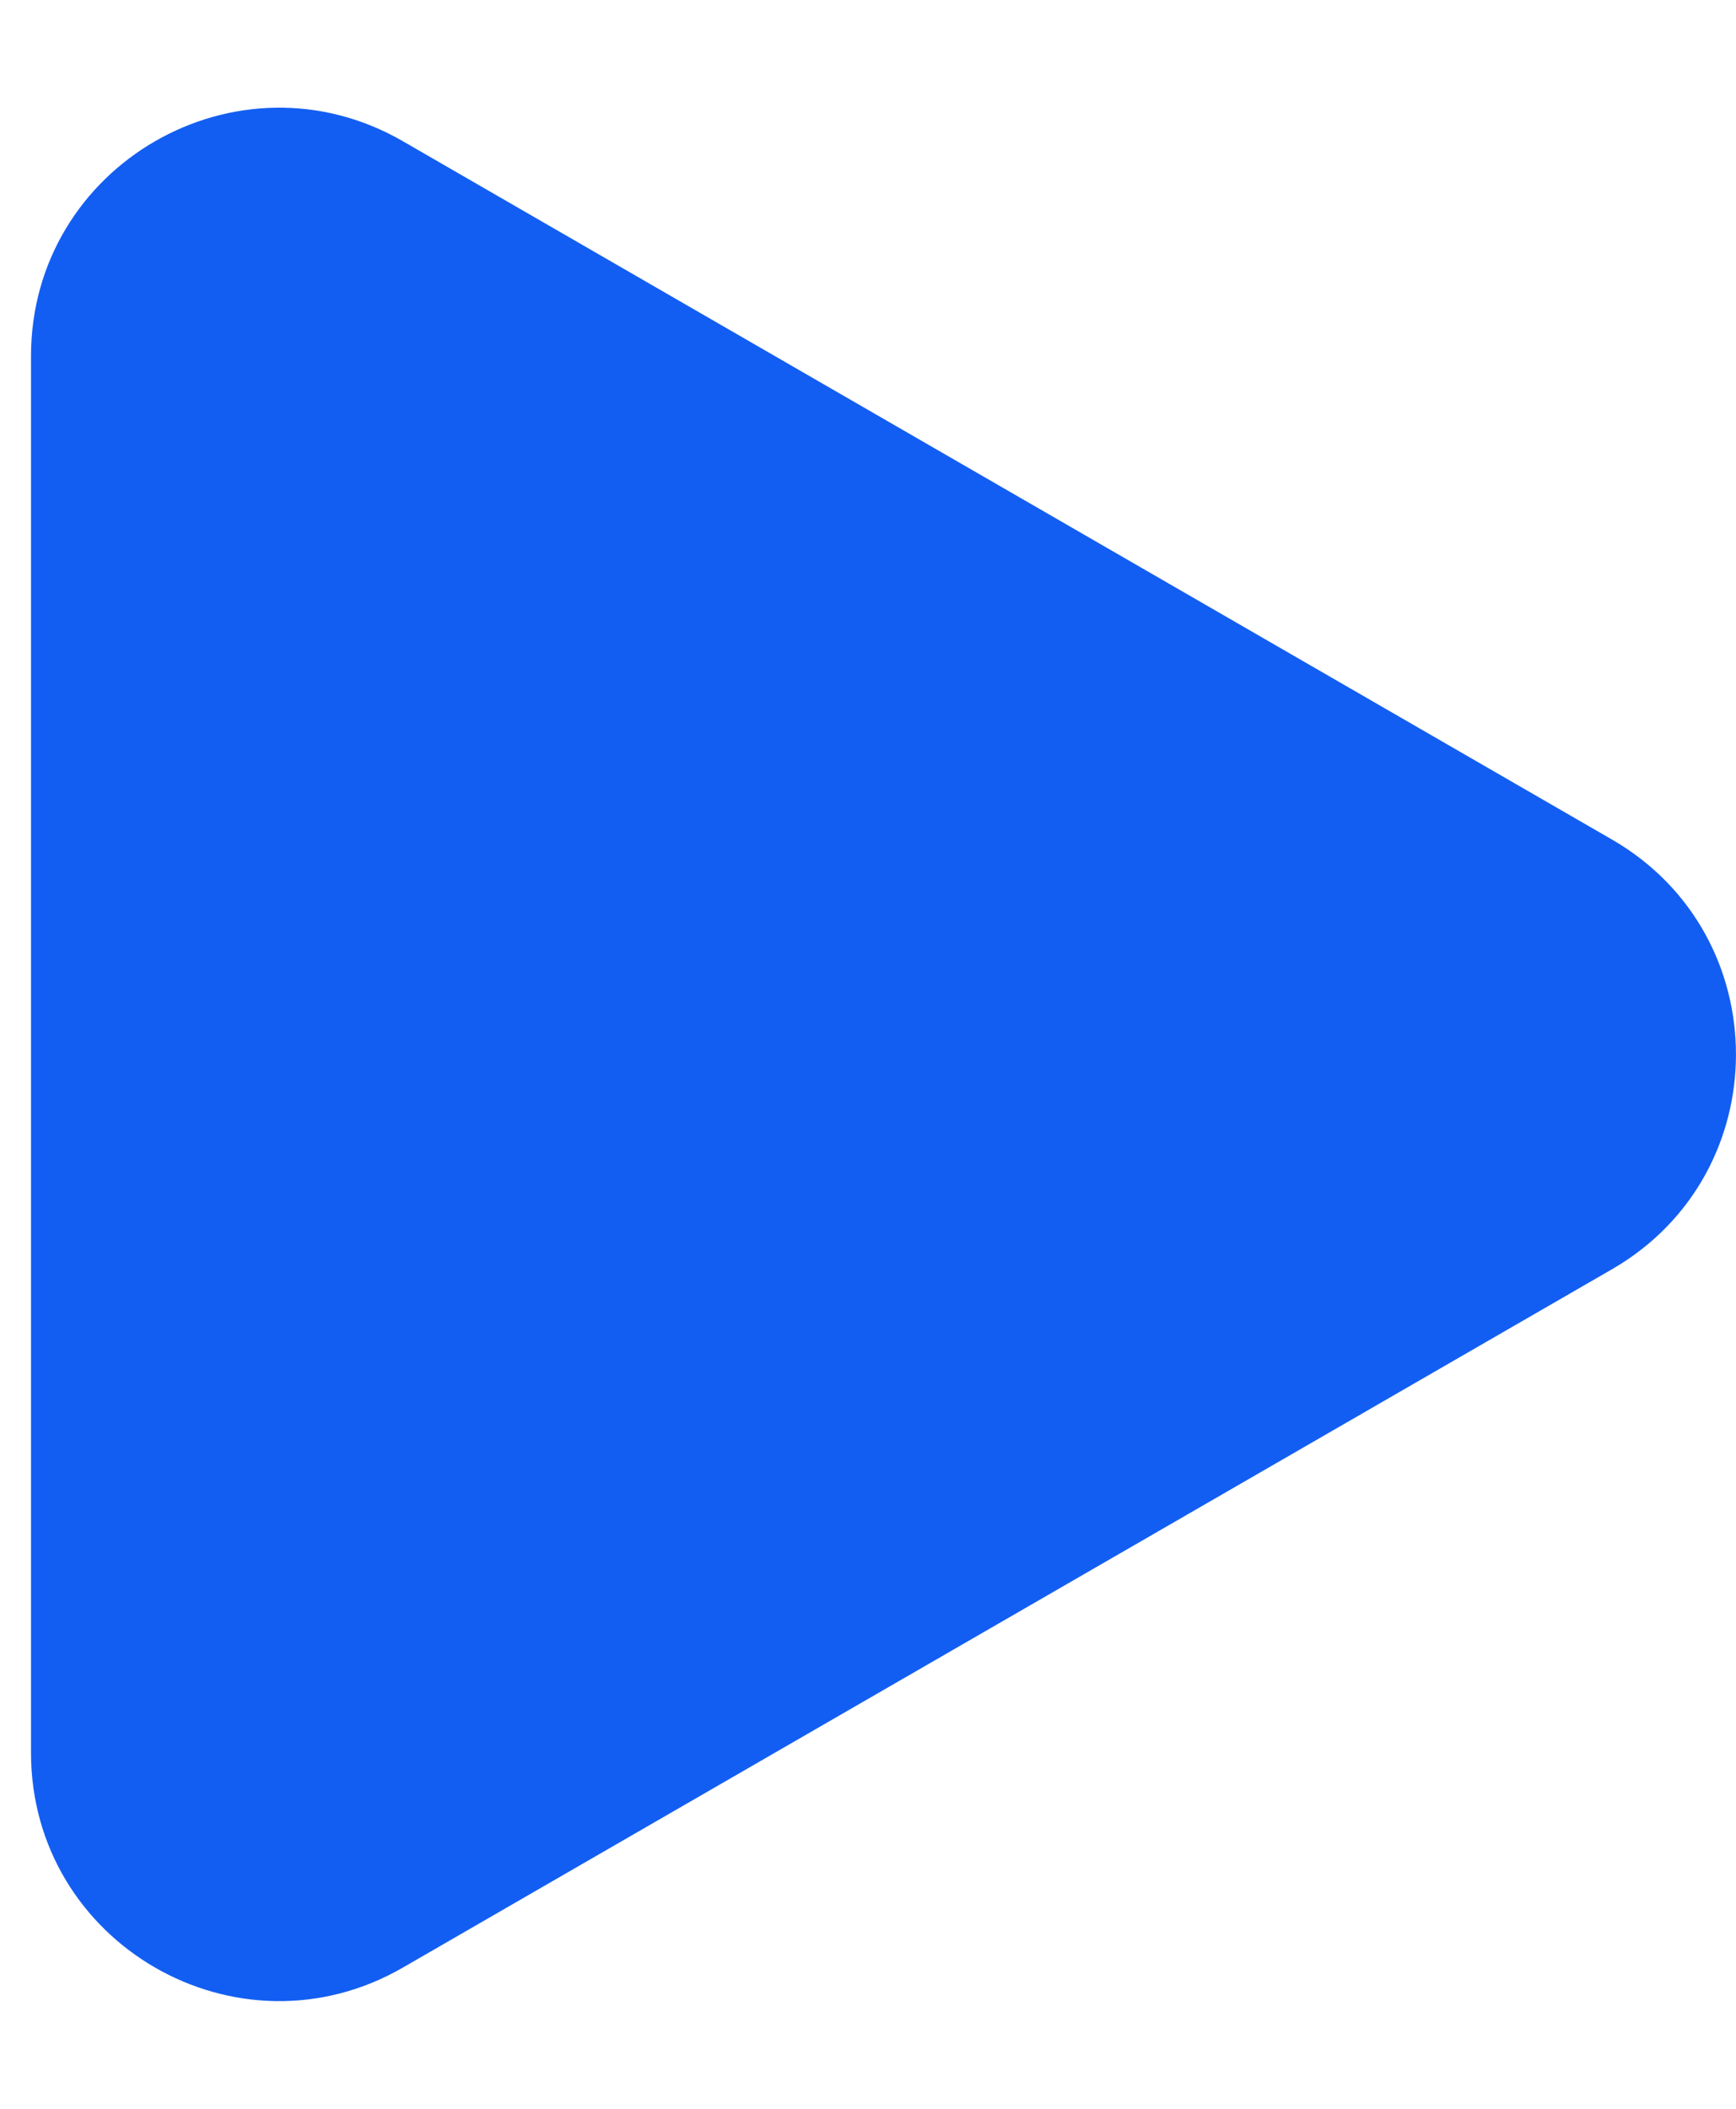 <svg width="14" height="17" viewBox="0 0 14 17" fill="none" xmlns="http://www.w3.org/2000/svg">
<path d="M13 6.768C14.333 7.538 14.333 9.462 13 10.232L3.25 15.861C1.917 16.631 0.25 15.669 0.25 14.129V2.871C0.25 1.331 1.917 0.369 3.25 1.139L13 6.768Z" fill="#135EF2"/>
</svg>
